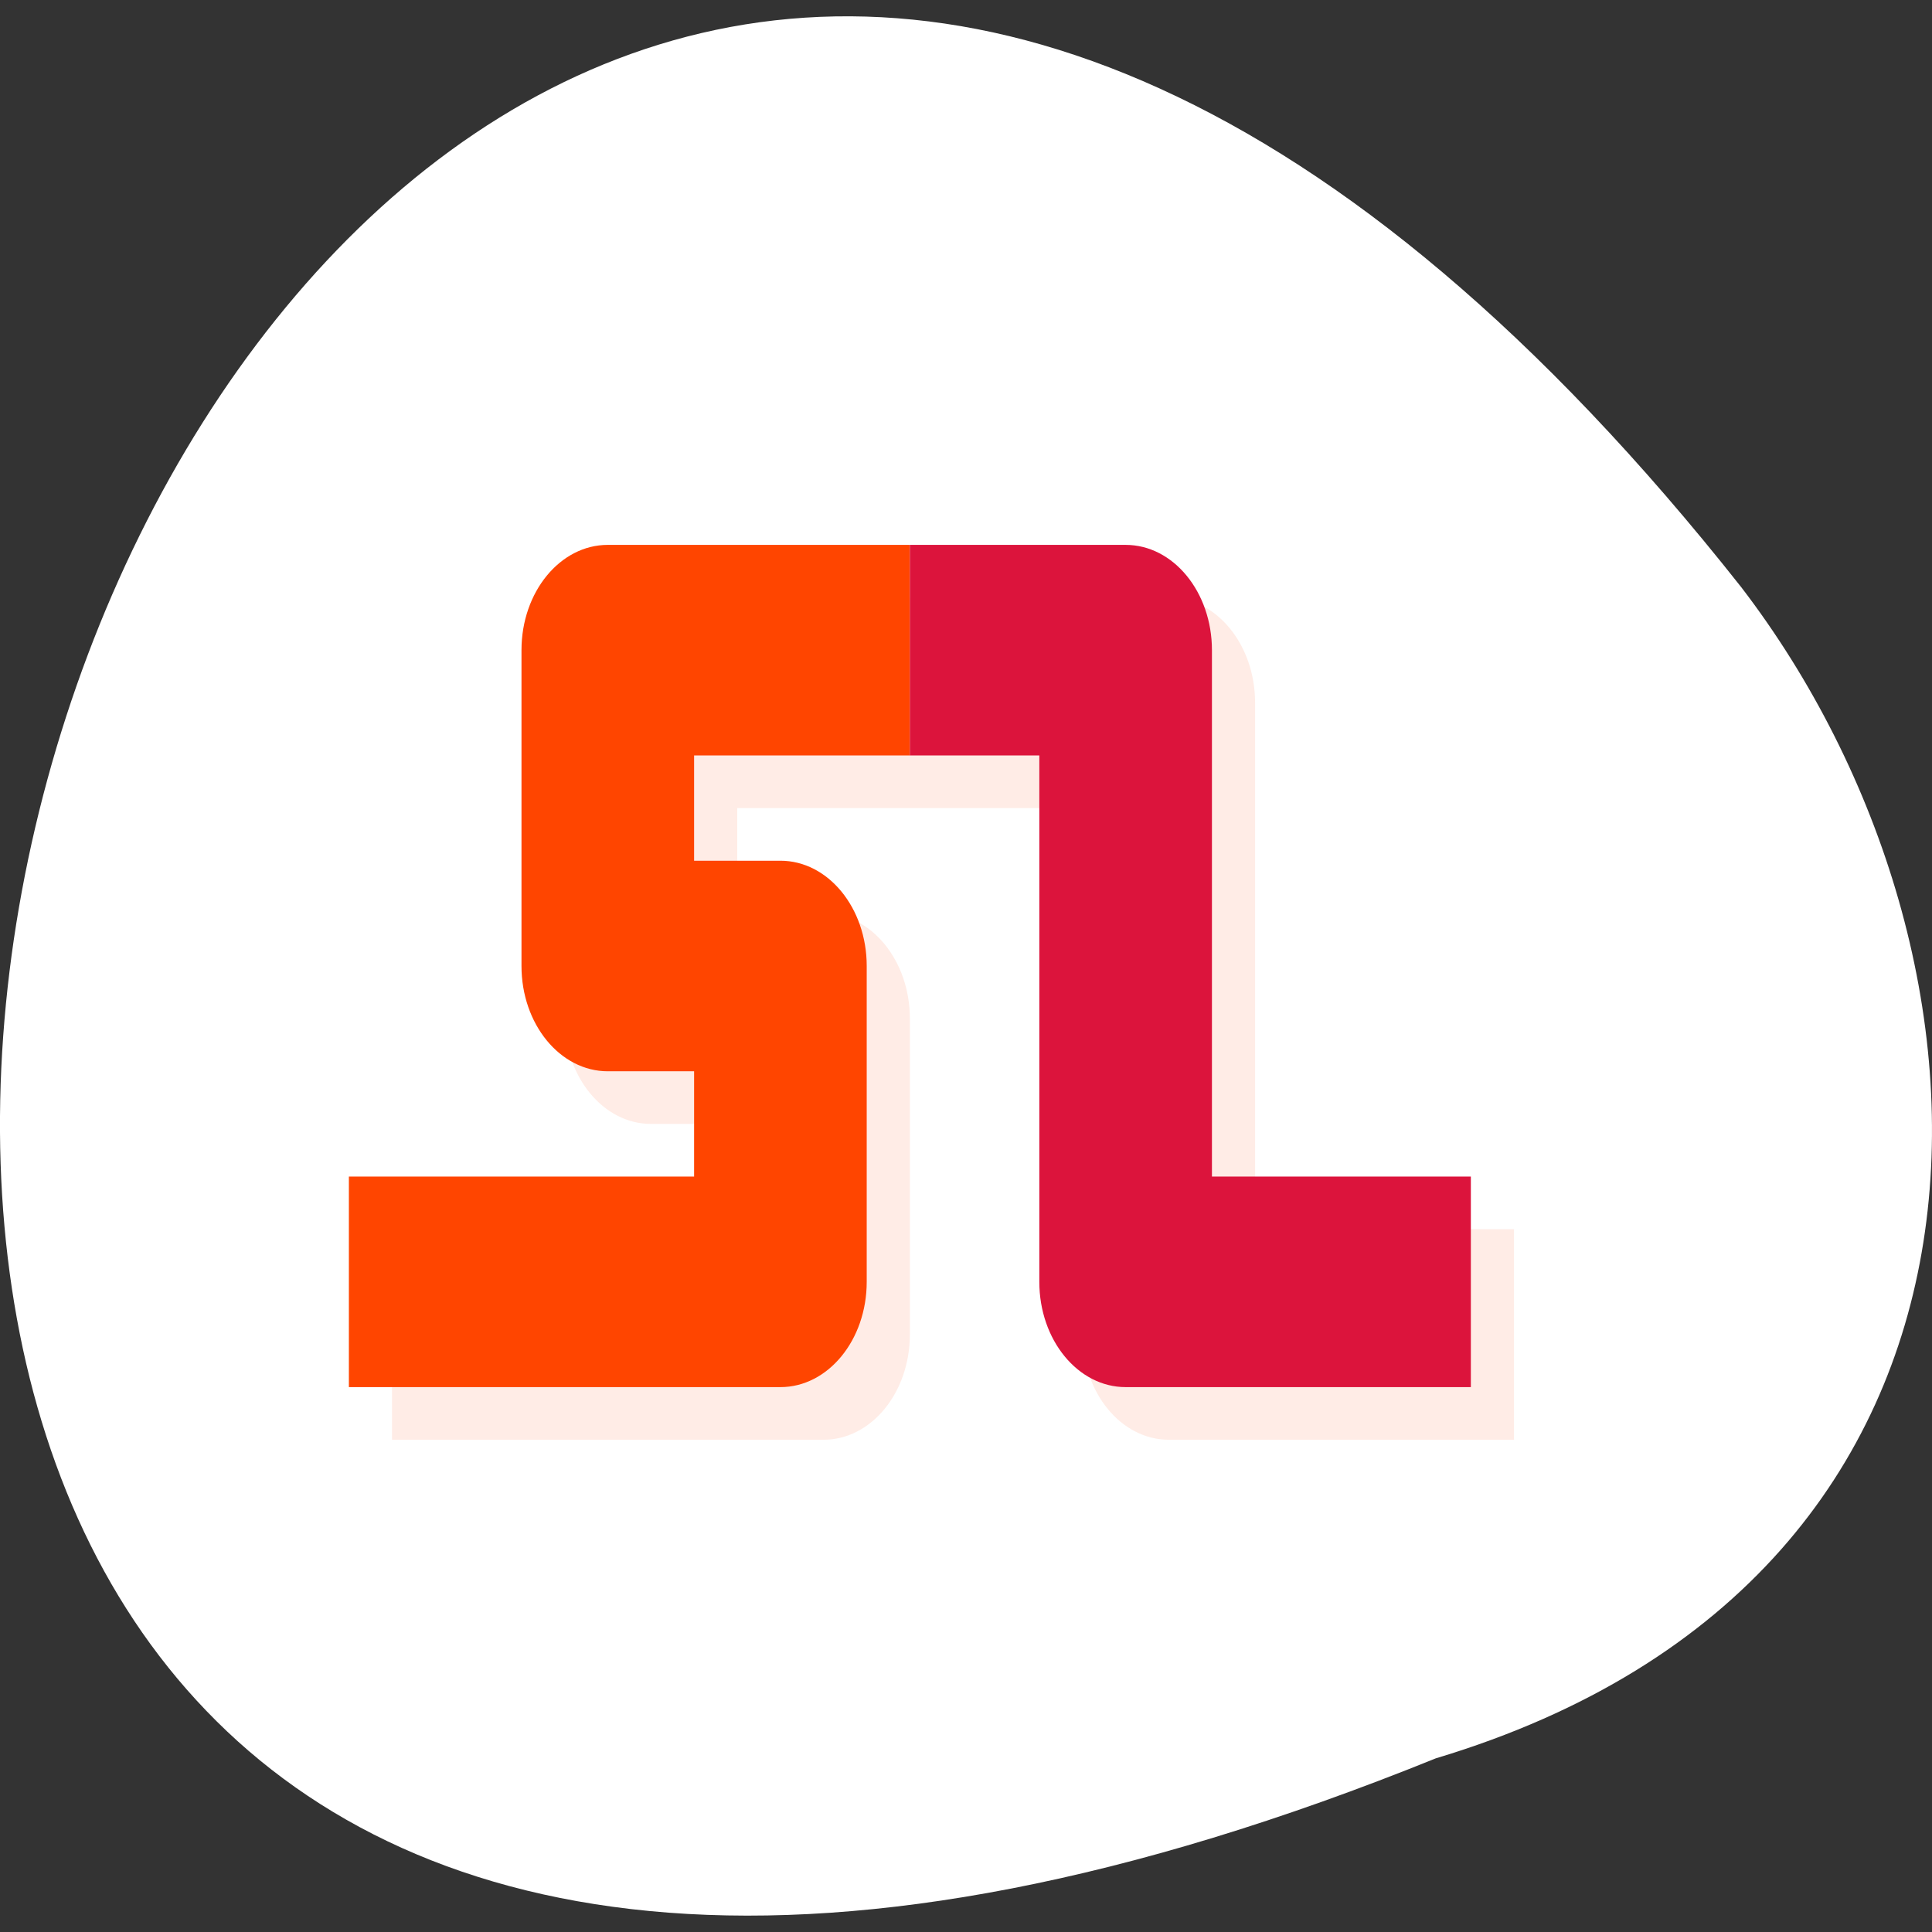 <svg xmlns="http://www.w3.org/2000/svg" viewBox="0 0 256 256"><rect x="0" y="0" width="256" height="256" fill="#333333" stroke="none"/><g transform="translate(1774.03 -1727.32)" color="#000"><path d="m -1583.78 1960.31 c -329.42 133.36 -174.65 -427.55 40.478 -155.18 37.47 48.865 40.36 130.91 -40.478 155.18 z" fill="#fff"/><g transform="matrix(5.718 0 0 6.975 -1790.7 1687.92)" fill="#ff4500" fill-rule="evenodd"><path solid-color="#ffffff" solid-opacity="1" white-space="normal" isolation="auto" mix-blend-mode="normal" d="m 18 17 c -1.105 0 -2 0.895 -2 2 v 6 c 0 1.105 0.895 2 2 2 h 2 v 2 h -8 v 4 h 10 c 1.105 0 2 -0.895 2 -2 v -6 c 0 -1.105 -0.895 -2 -2 -2 h -2 v -2 h 8 v 10 c 0 1.105 0.895 2 2 2 h 8 v -4 h -6 v -10 c 0 -1.105 -0.895 -2 -2 -2 -4 0 -8 0 -12 0 z" opacity="0.1"/><path solid-color="#ffffff" solid-opacity="1" white-space="normal" isolation="auto" mix-blend-mode="normal" d="m 17 16 c -1.105 0 -2 0.895 -2 2 v 6 c 0 1.105 0.895 2 2 2 h 2 v 2 h -8 v 4 c 0 0 6.667 0 10 0 1.105 0 2 -0.895 2 -2 v -6 c 0 -1.105 -0.895 -2 -2 -2 h -2 v -2 h 5 v -4 c 0 0 -4.667 0 -7 0 z"/><path solid-color="#ffffff" solid-opacity="1" white-space="normal" isolation="auto" mix-blend-mode="normal" d="m 24 20 h 3 v 10 c 0 1.105 0.895 2 2 2 2.667 0 8 0 8 0 v -4 h -6 v -10 c 0 -1.105 -0.895 -2 -2 -2 h -5 z" fill="#dc143c"/></g></g></svg>